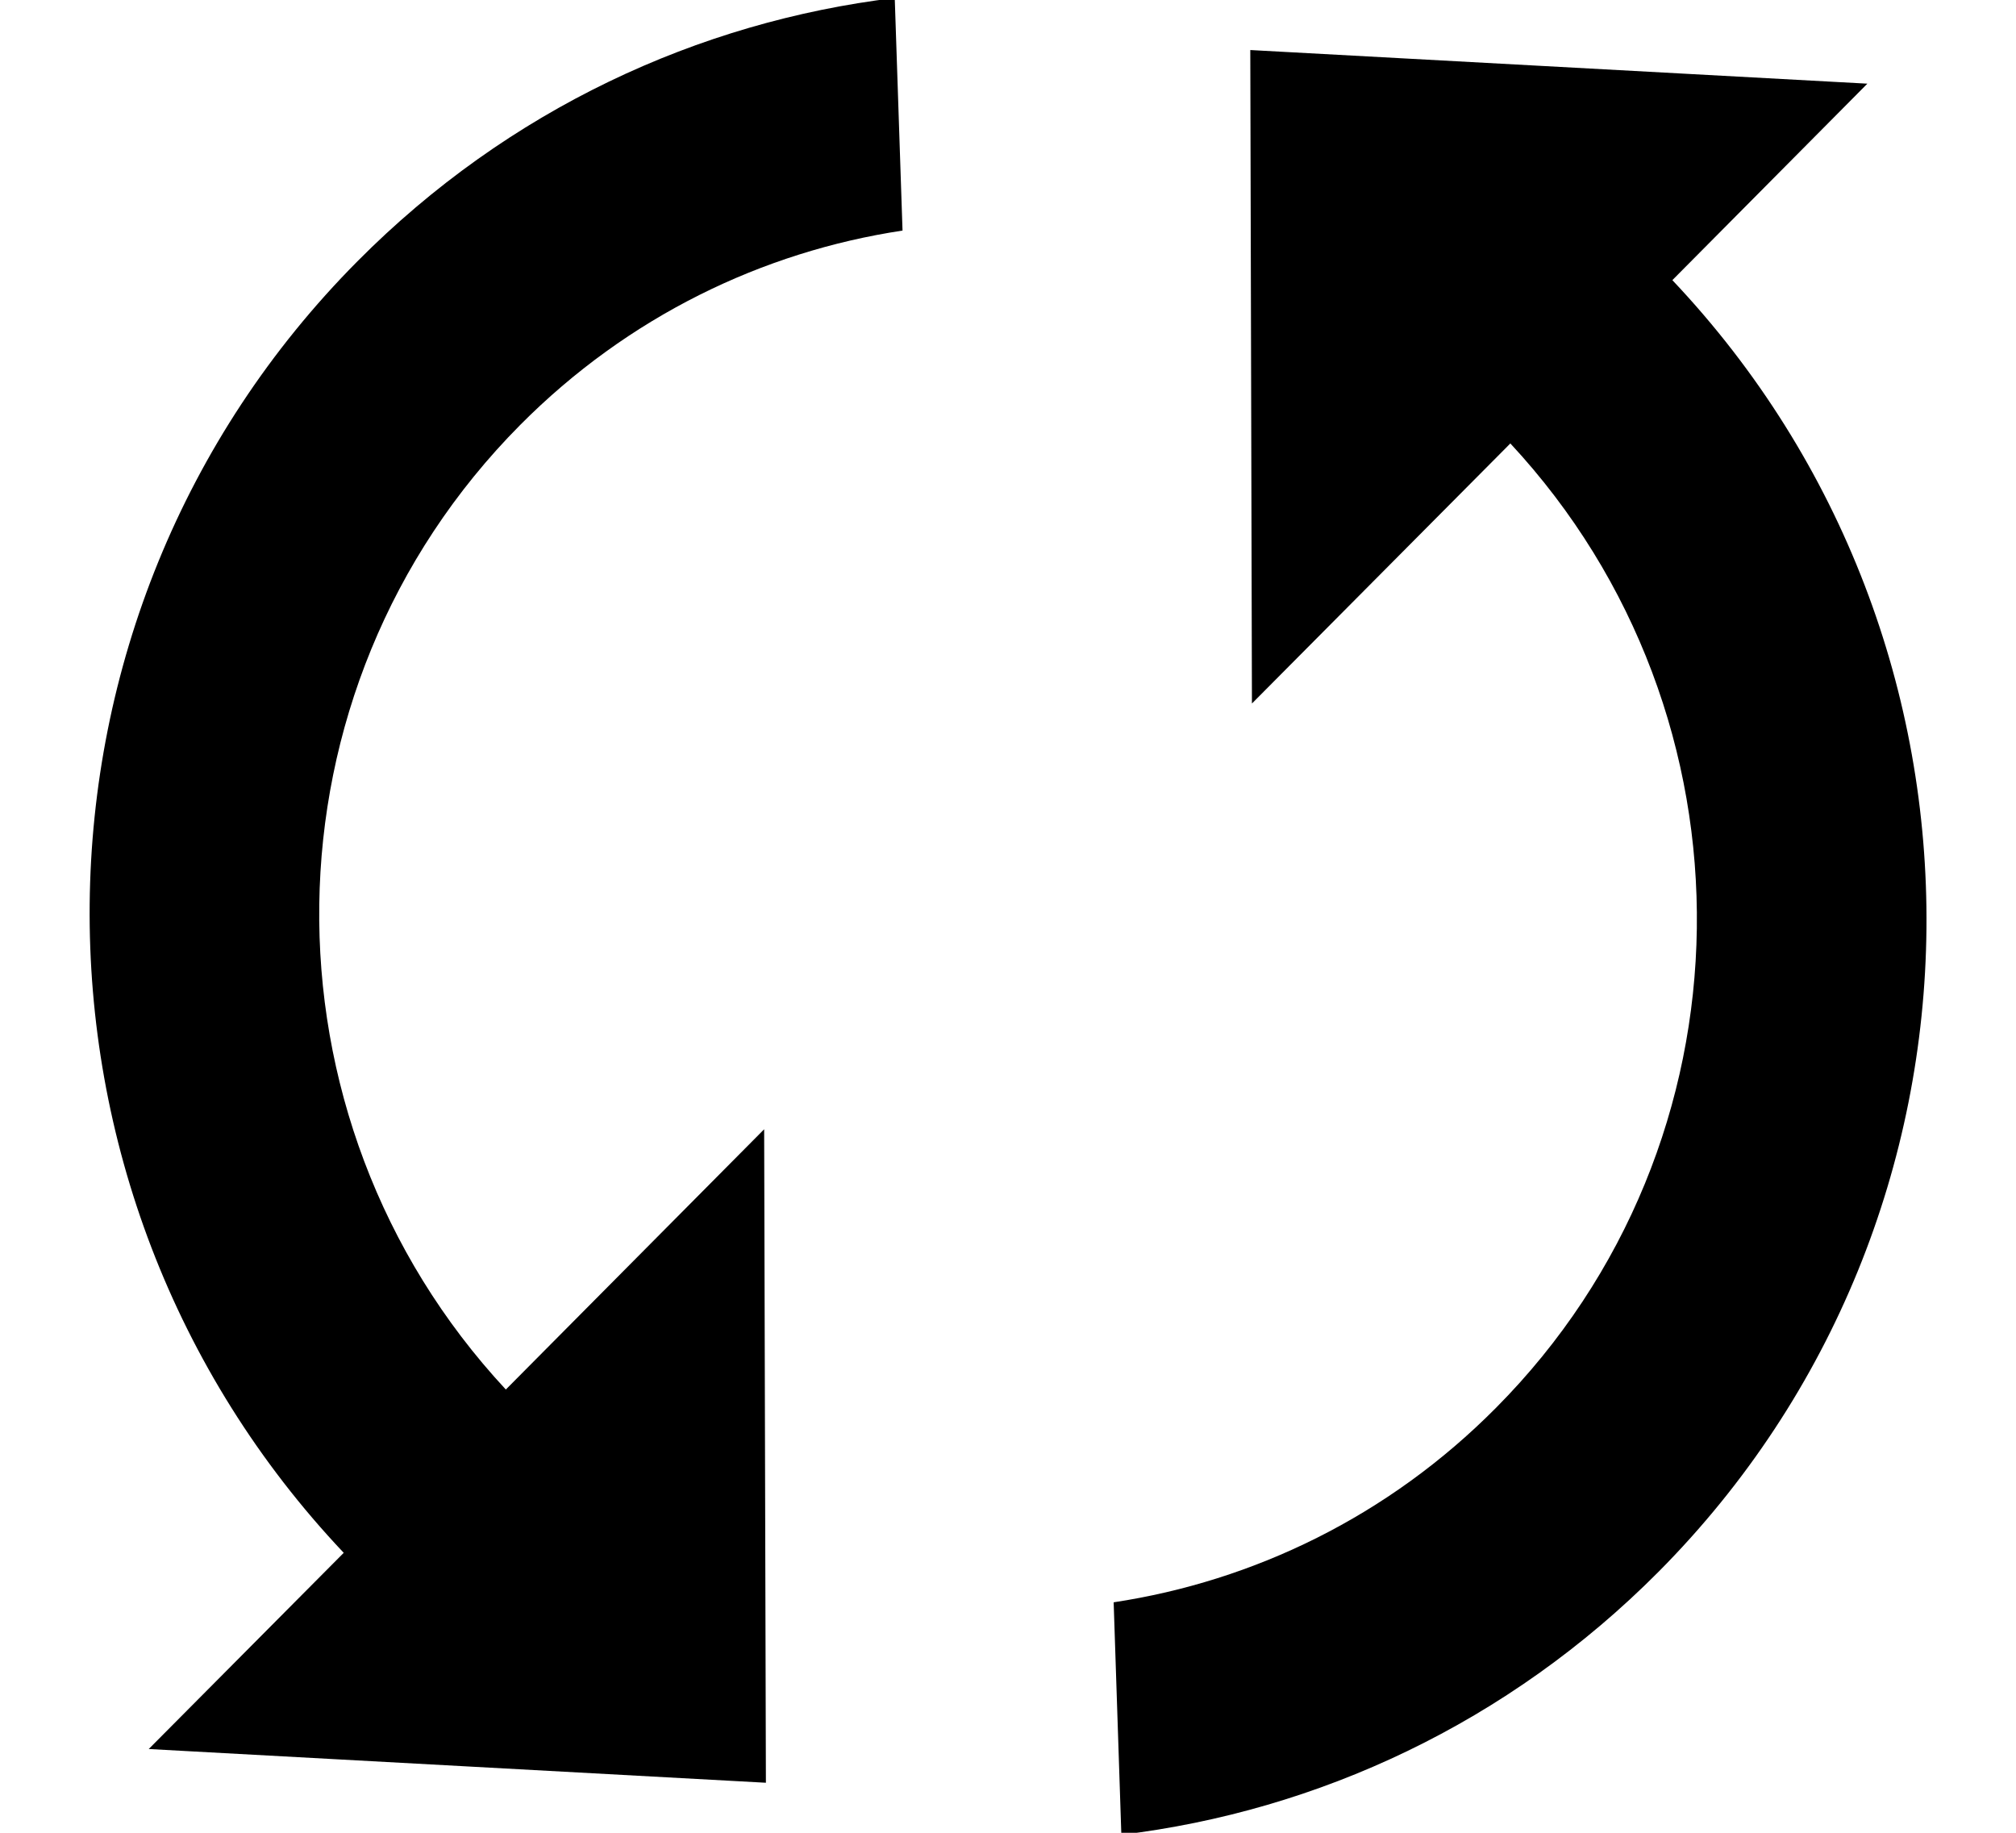 <?xml version="1.0" encoding="UTF-8"?>
<svg width="22px" height="20px" viewBox="0 0 22 20" version="1.1" xmlns="http://www.w3.org/2000/svg" xmlns:xlink="http://www.w3.org/1999/xlink">
    <title>recycle</title>
    <g id="Symbols" stroke="none" stroke-width="1" fill="none" fill-rule="evenodd">
        <g id="icon/recycle" transform="translate(-5, -6)" fill="#000000" fill-rule="nonzero">
            <g id="cycle-3" transform="translate(5, 5)">
                <g id="cycle-2">
                    <g id="cycle">
                        <path d="M5.52,16.163 C2.755,13.19 2.804,8.531 5.676,5.638 C6.852,4.454 8.321,3.747 9.849,3.516 L9.764,0.978 C7.619,1.238 5.545,2.195 3.901,3.851 C0.053,7.726 0.006,13.982 3.751,17.945 L1.623,20.086 L8.358,20.454 L8.339,13.323 L5.52,16.163 Z M13.644,1.546 L13.662,8.677 L16.482,5.839 C19.246,8.813 19.197,13.473 16.325,16.363 C15.151,17.547 13.68,18.254 12.153,18.485 L12.237,21.022 C14.382,20.762 16.456,19.805 18.101,18.15 C21.949,14.273 21.995,8.017 18.25,4.057 L20.378,1.913 L13.644,1.546 Z" id="recycle"></path>
                    </g>
                </g>
            </g>
        </g>
    </g>
</svg>